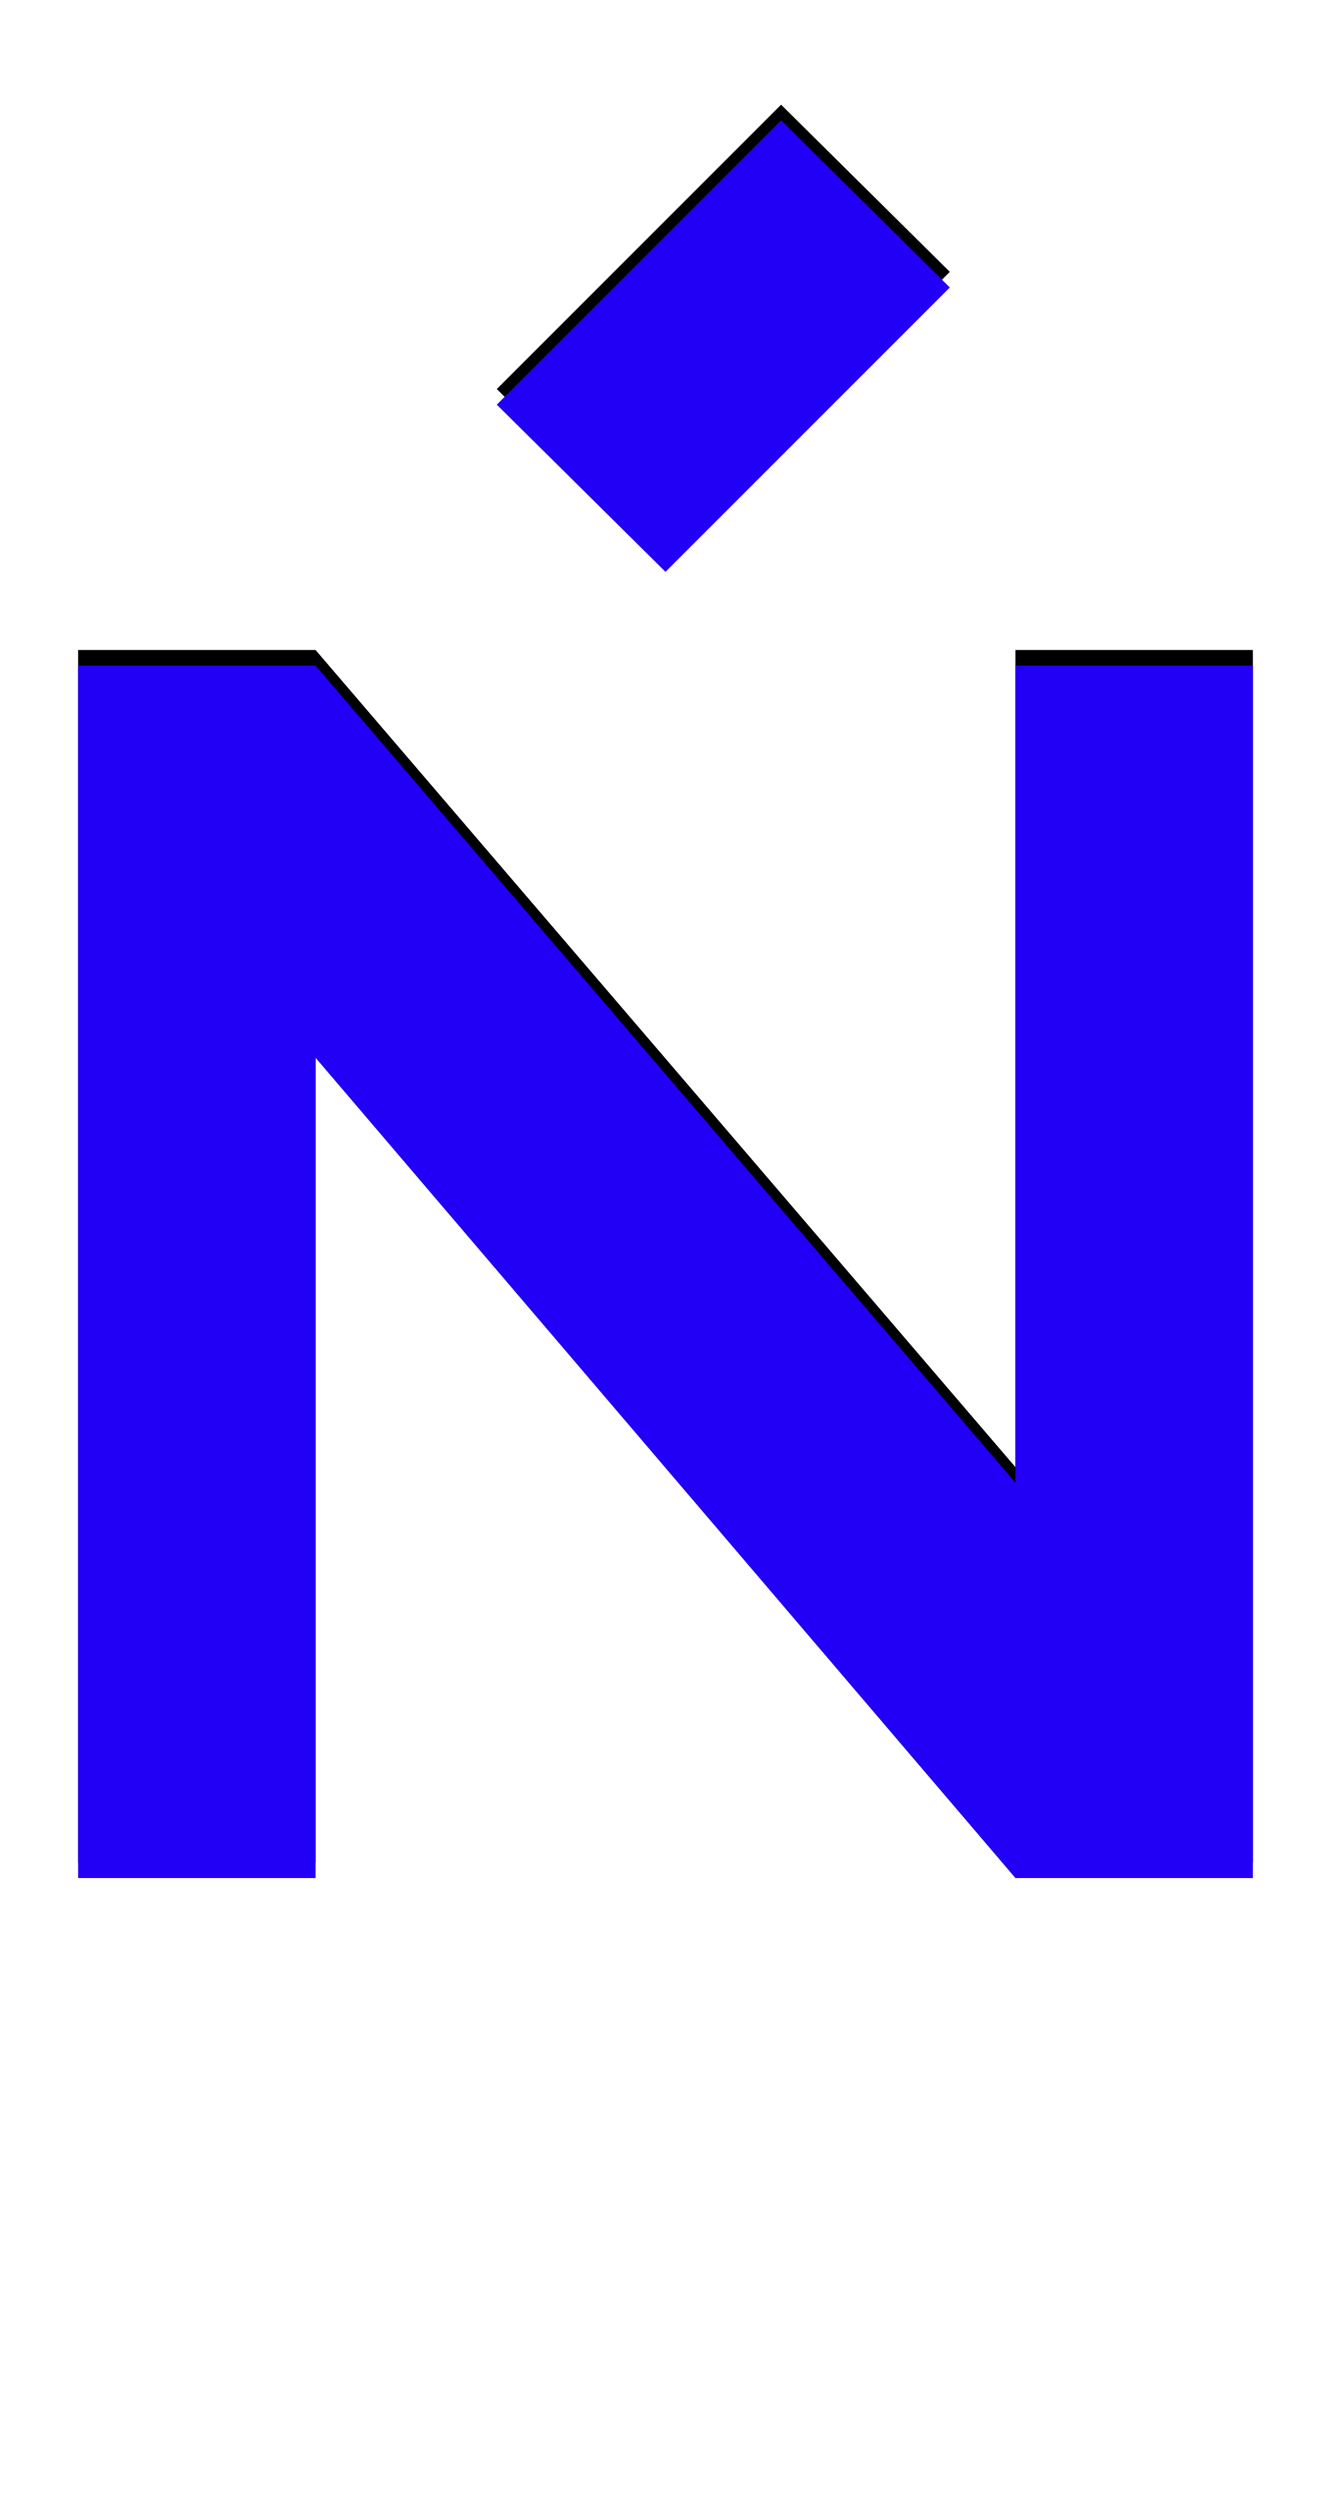 <svg xmlns="http://www.w3.org/2000/svg" id="glyph255" viewBox="0 0 852 1600">
  <defs/>
  <path fill="#000000" d="M426,356 L318,249 L500,67 L608,174 Z M50,416 L202,416 L650,939 L650,416 L802,416 L802,1192 L650,1192 L202,667 L202,1192 L50,1192 Z"/>
  <path fill="#2200f5" d="M426,366 L318,259 L500,77 L608,184 Z M50,426 L202,426 L650,949 L650,426 L802,426 L802,1202 L650,1202 L202,677 L202,1202 L50,1202 Z"/>
</svg>
